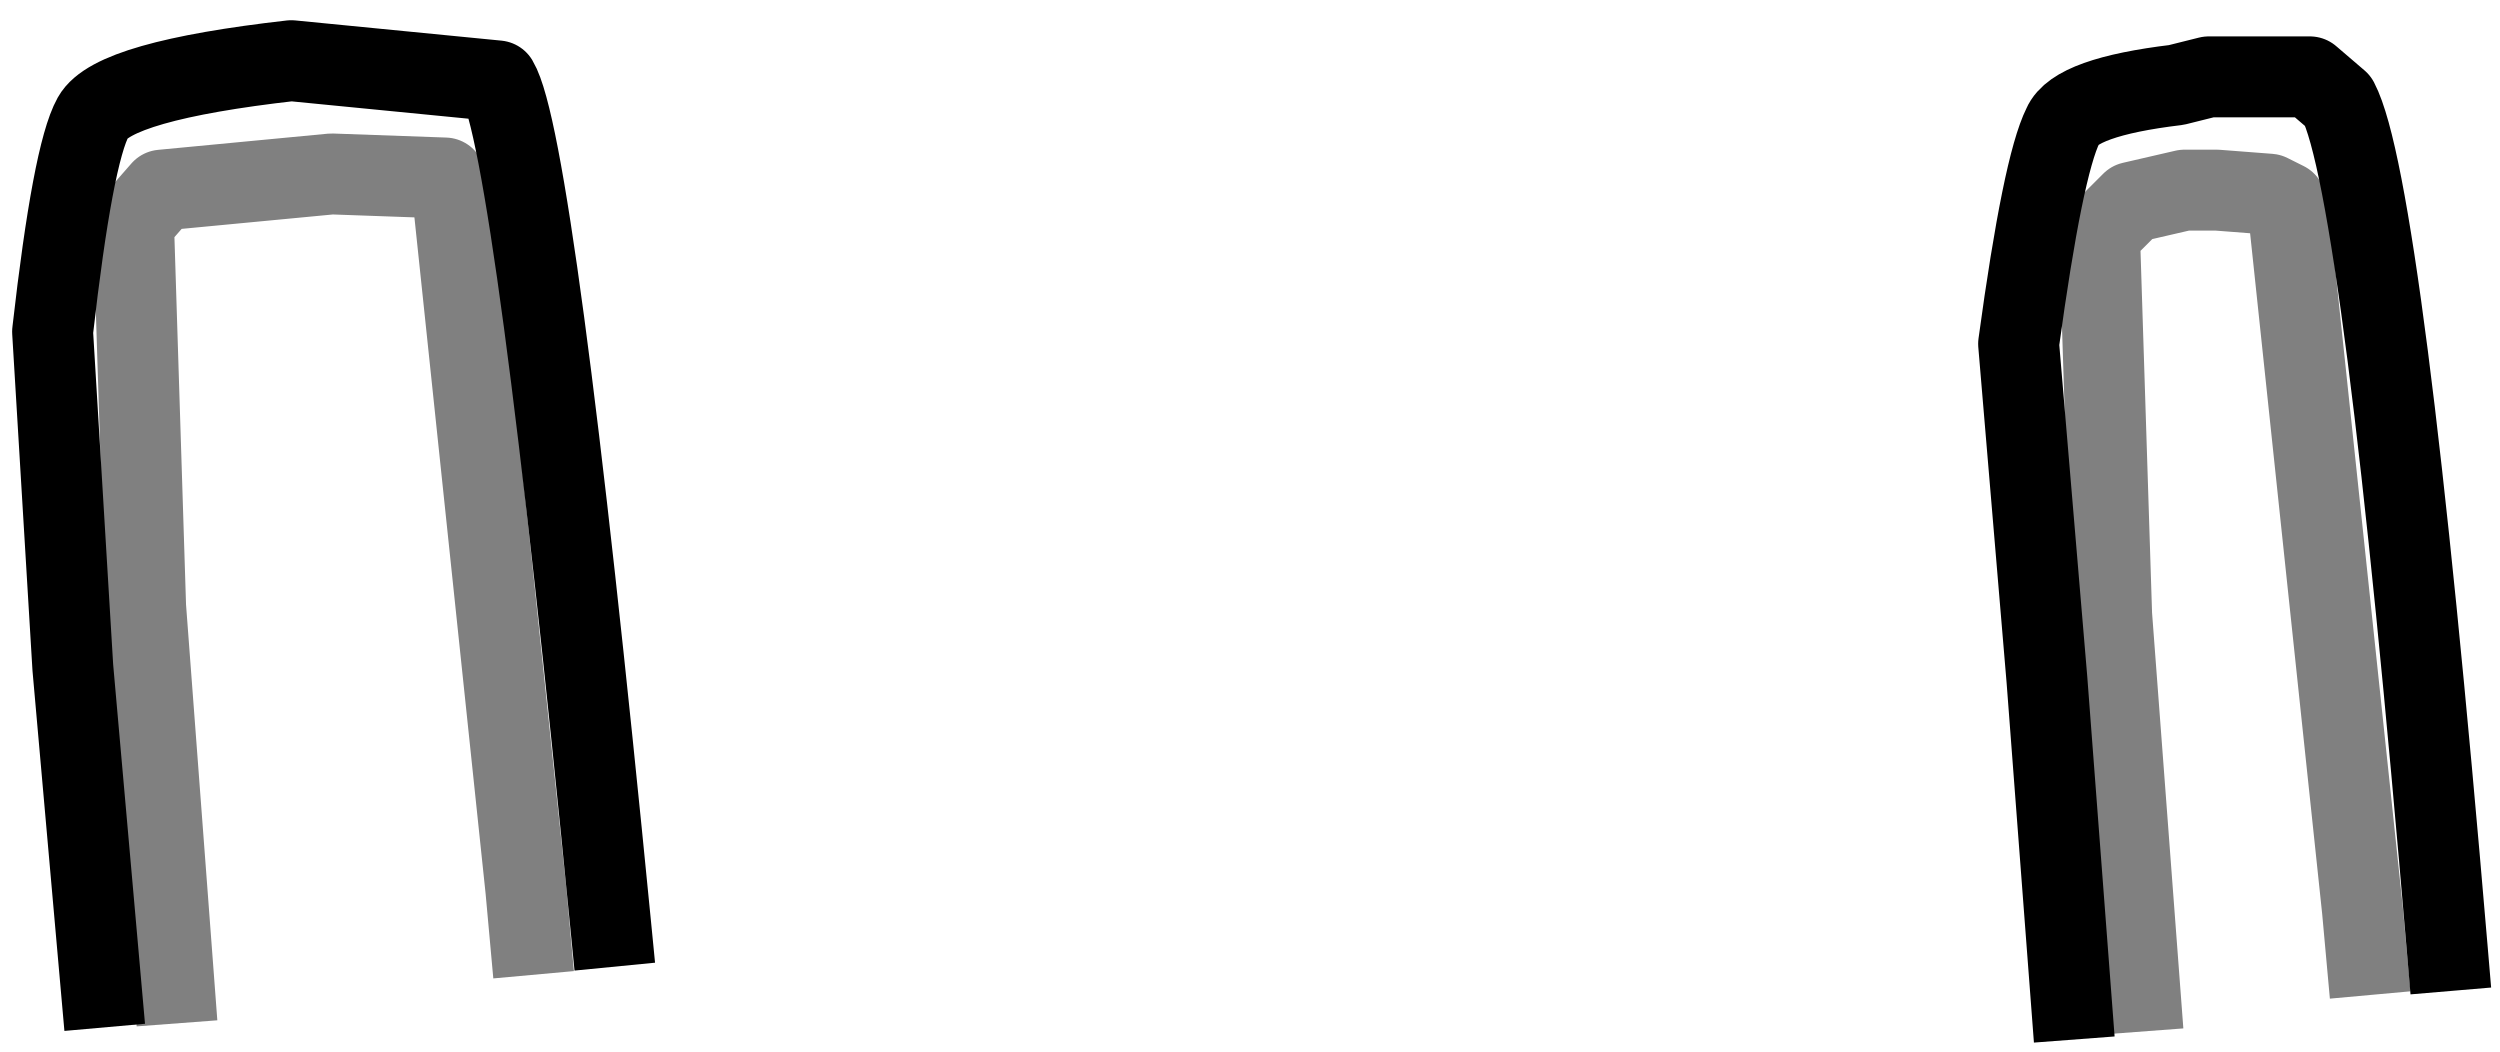 <?xml version="1.0" encoding="UTF-8" standalone="no"?>
<svg xmlns:xlink="http://www.w3.org/1999/xlink" height="13.0px" width="30.9px" xmlns="http://www.w3.org/2000/svg">
  <g transform="matrix(1.0, 0.0, 0.0, 1.0, 5.85, 17.65)">
    <path d="M-4.6 -5.45 L-4.95 -9.4 -5.2 -13.55 Q-4.95 -15.75 -4.7 -16.2 -4.45 -16.65 -2.25 -16.9 L0.3 -16.65 Q0.75 -15.9 1.7 -6.2 L0.7 -6.1 0.65 -6.65 -0.25 -15.2 -0.35 -15.45 -1.75 -15.5 -3.85 -15.3 -4.2 -14.9 -4.05 -10.15 -3.7 -5.5 -4.6 -5.45 M19.75 -5.3 L19.45 -9.25 19.1 -13.4 Q19.4 -15.6 19.65 -16.1 19.8 -16.45 21.05 -16.6 L21.45 -16.7 22.7 -16.7 23.05 -16.4 Q23.6 -15.35 24.4 -5.9 L23.4 -5.85 23.35 -6.4 22.45 -14.9 22.4 -15.15 22.2 -15.25 21.55 -15.3 21.15 -15.3 20.5 -15.15 20.1 -14.75 20.25 -10.05 20.6 -5.4 19.75 -5.3" fill="#ffffff" fill-opacity="0.0" fill-rule="evenodd" stroke="none"/>
    <path d="M-3.7 -5.5 L-4.05 -10.15 -4.2 -14.9 -3.85 -15.3 -1.75 -15.5 -0.35 -15.45 -0.25 -15.2 0.65 -6.65 0.7 -6.1 M20.6 -5.4 L20.25 -10.05 20.1 -14.75 20.5 -15.15 21.15 -15.3 21.55 -15.3 22.2 -15.25 22.4 -15.15 22.45 -14.9 23.35 -6.4 23.4 -5.85" fill="none" stroke="#000000" stroke-linecap="square" stroke-linejoin="round" stroke-opacity="0.498" stroke-width="1.0"/>
    <path d="M1.7 -6.2 Q0.75 -15.9 0.3 -16.65 L-2.25 -16.9 Q-4.45 -16.65 -4.7 -16.2 -4.95 -15.75 -5.2 -13.55 L-4.95 -9.4 -4.6 -5.45 M24.4 -5.9 Q23.6 -15.35 23.05 -16.4 L22.7 -16.7 21.45 -16.7 21.05 -16.6 Q19.8 -16.45 19.65 -16.1 19.4 -15.6 19.1 -13.4 L19.45 -9.25 19.75 -5.3" fill="none" stroke="#000000" stroke-linecap="square" stroke-linejoin="round" stroke-width="1.0"/>
  </g>
</svg>
